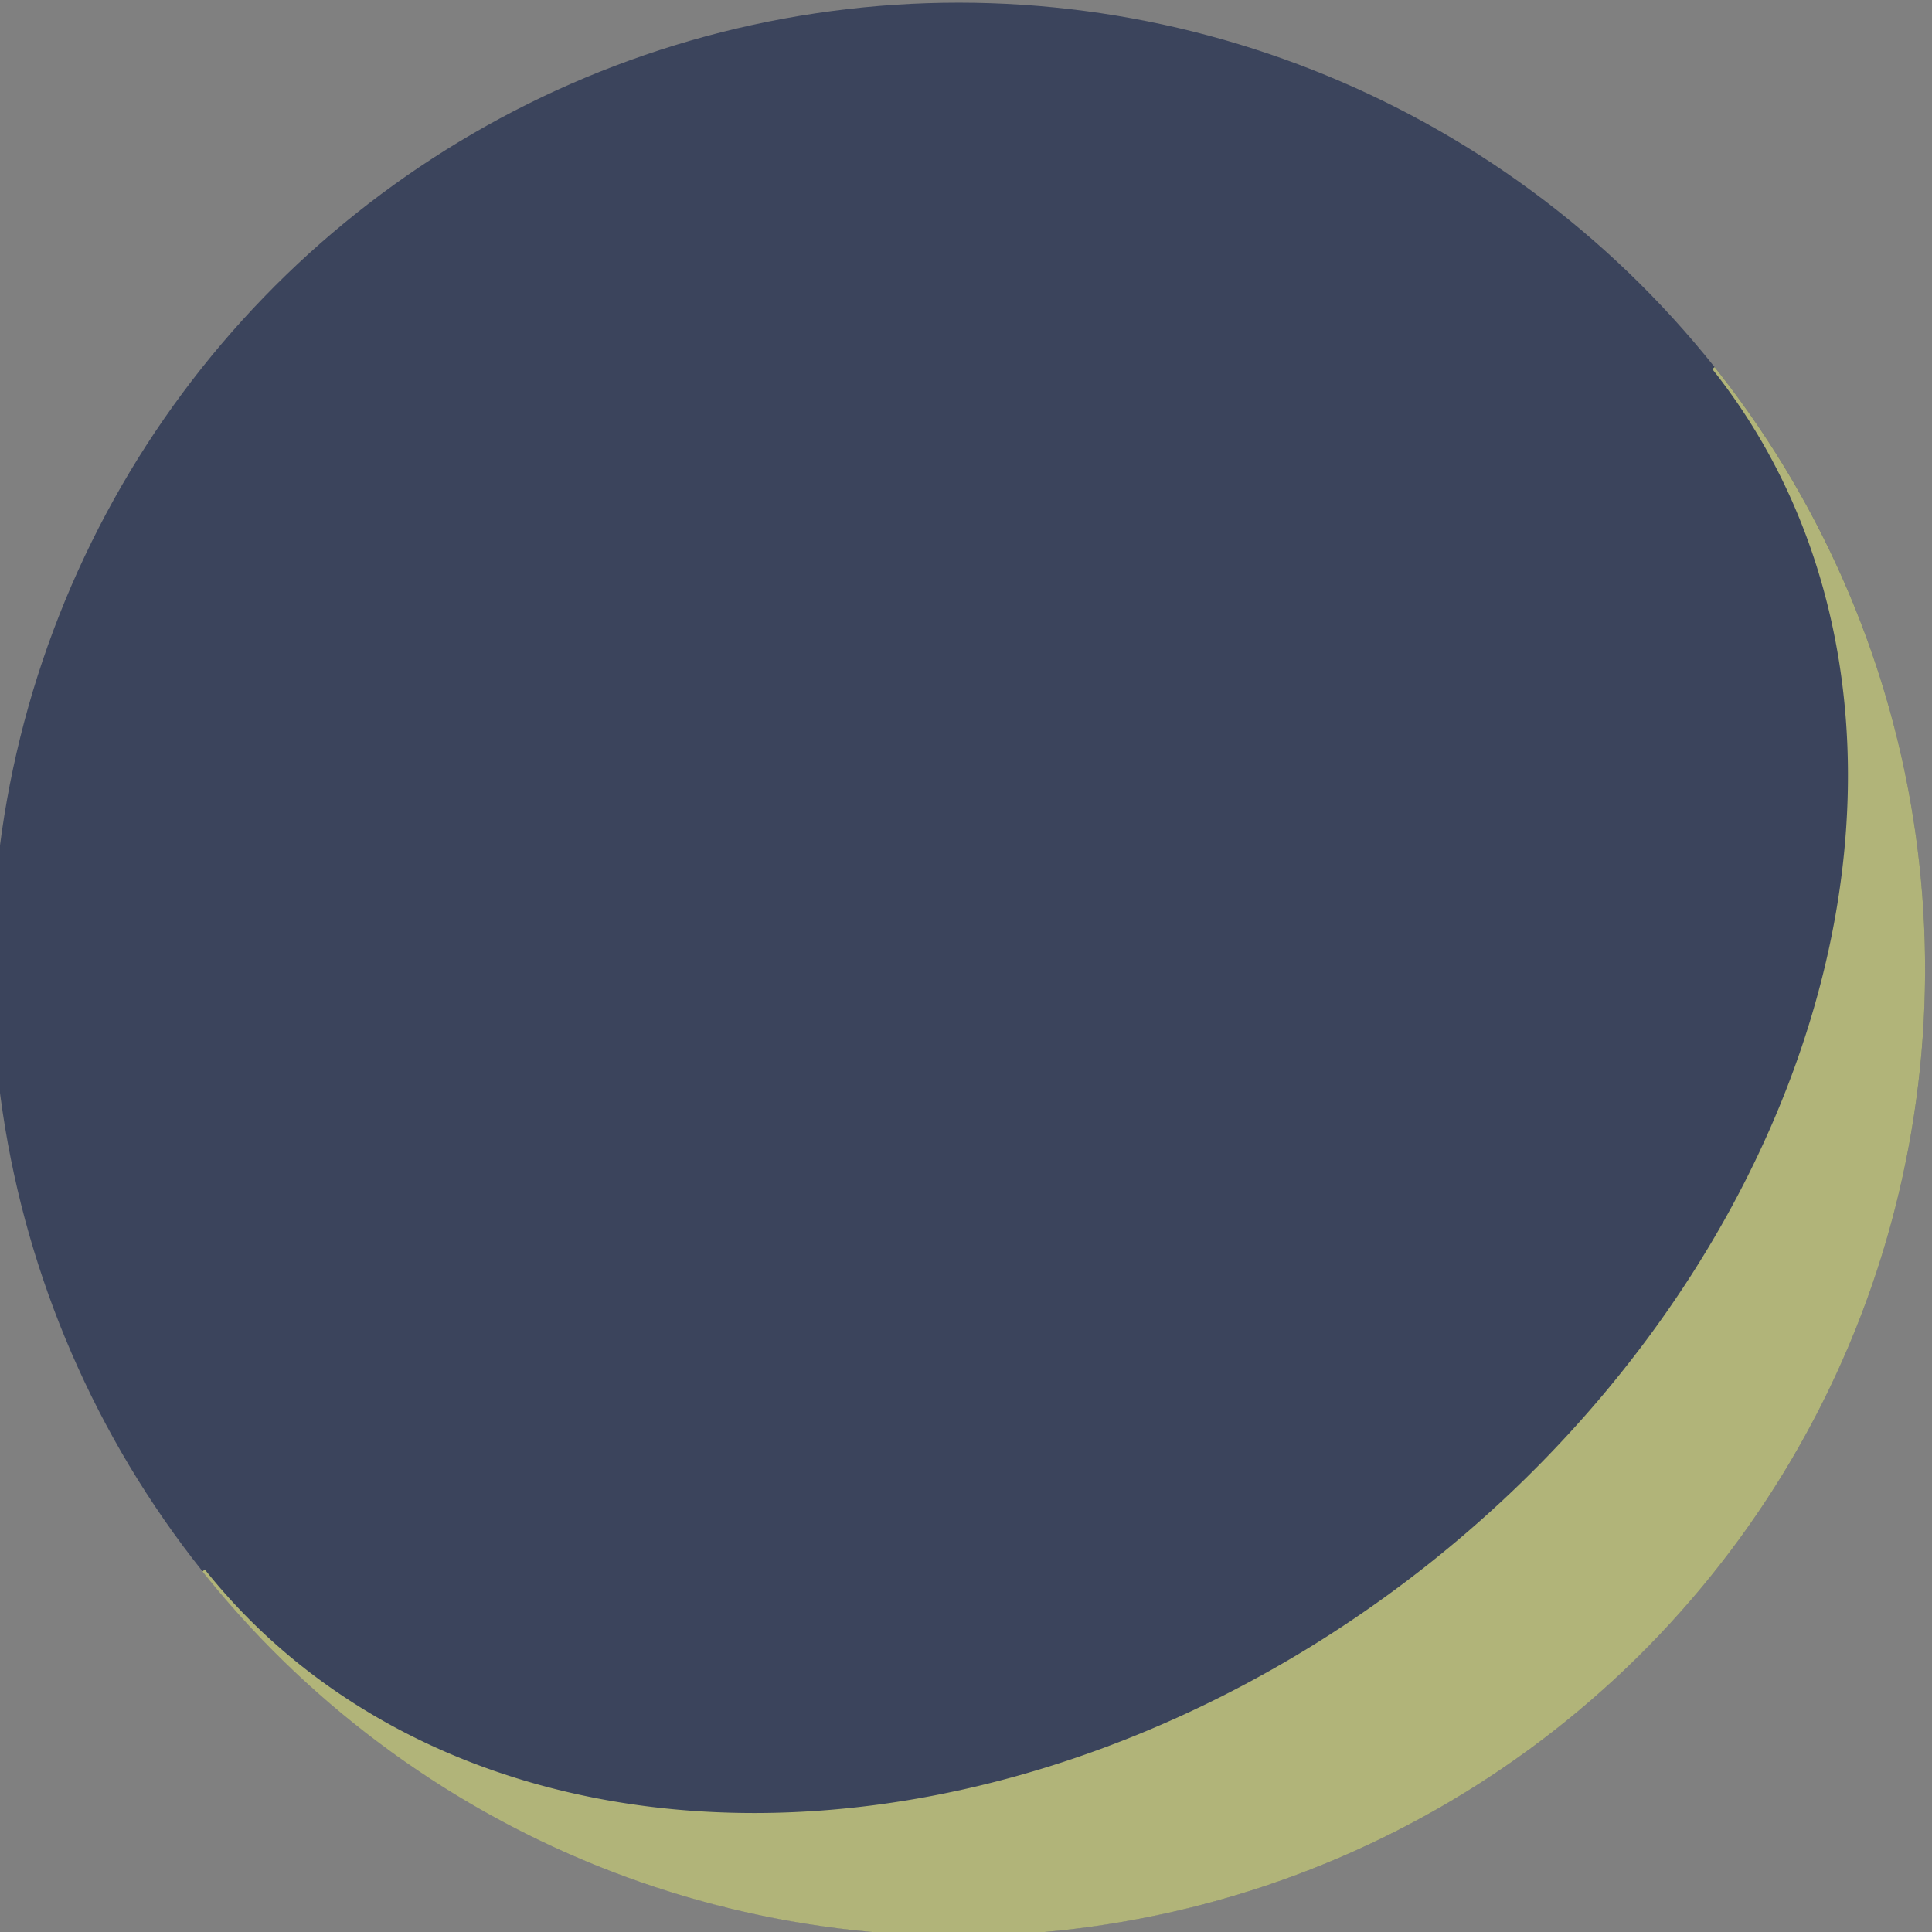 <?xml version="1.0" encoding="UTF-8" standalone="no"?>
<svg
   id="svg8"
   version="1.1"
   viewBox="0 0 18.09 18.09"
   height="68.371"
   width="68.371"
   xmlns="http://www.w3.org/2000/svg"
   xmlns:svg="http://www.w3.org/2000/svg"
   xmlns:rdf="http://www.w3.org/1999/02/22-rdf-syntax-ns#"
   xmlns:cc="http://creativecommons.org/ns#"
   xmlns:dc="http://purl.org/dc/elements/1.1/">
  <rect x="0" y="0" width="18.09" height="18.09" fill="#808080" stroke="none"/>
  <defs
     id="defs2" />
  <g
     id="layer11"
     style="display:inline"
     transform="translate(-8.7954244e-5,-9.1205787e-5)">
    <g
       id="g2037"
       transform="matrix(-0.205,0.555,-0.555,-0.205,102.917,40.955)">
      <g
         id="g2020">
        <g
           id="g2024"
           transform="rotate(48.091,19.765,125.851)">
          <g
             id="g2028"
             transform="translate(-23.136,32.525)">
            <circle
               style="opacity:1;fill:#3b445c;fill-opacity:1;stroke:none;stroke-width:2.663;stroke-linecap:round;stroke-linejoin:round;paint-order:stroke fill markers"
               id="path2027"
               cx="22.47"
               cy="145.412"
               r="15.296"
               transform="rotate(-16.897)" />
            <path
               id="path2015"
               style="opacity:0.6;fill:#ffff8d;fill-opacity:1;stroke:none;stroke-width:1.451;stroke-linecap:round;stroke-linejoin:round;paint-order:stroke fill markers"
               d="m 49.129,137.049 a 15.296,15.296 0 0 1 10.19,-19.082 15.296,15.296 0 0 1 19.082,10.19 l -0.046,0.014 A 11.997,15.249 73.103 0 0 60.277,121.124 11.997,15.249 73.103 0 0 49.175,137.035 Z" />
          </g>
        </g>
      </g>
    </g>
  </g>
</svg>
